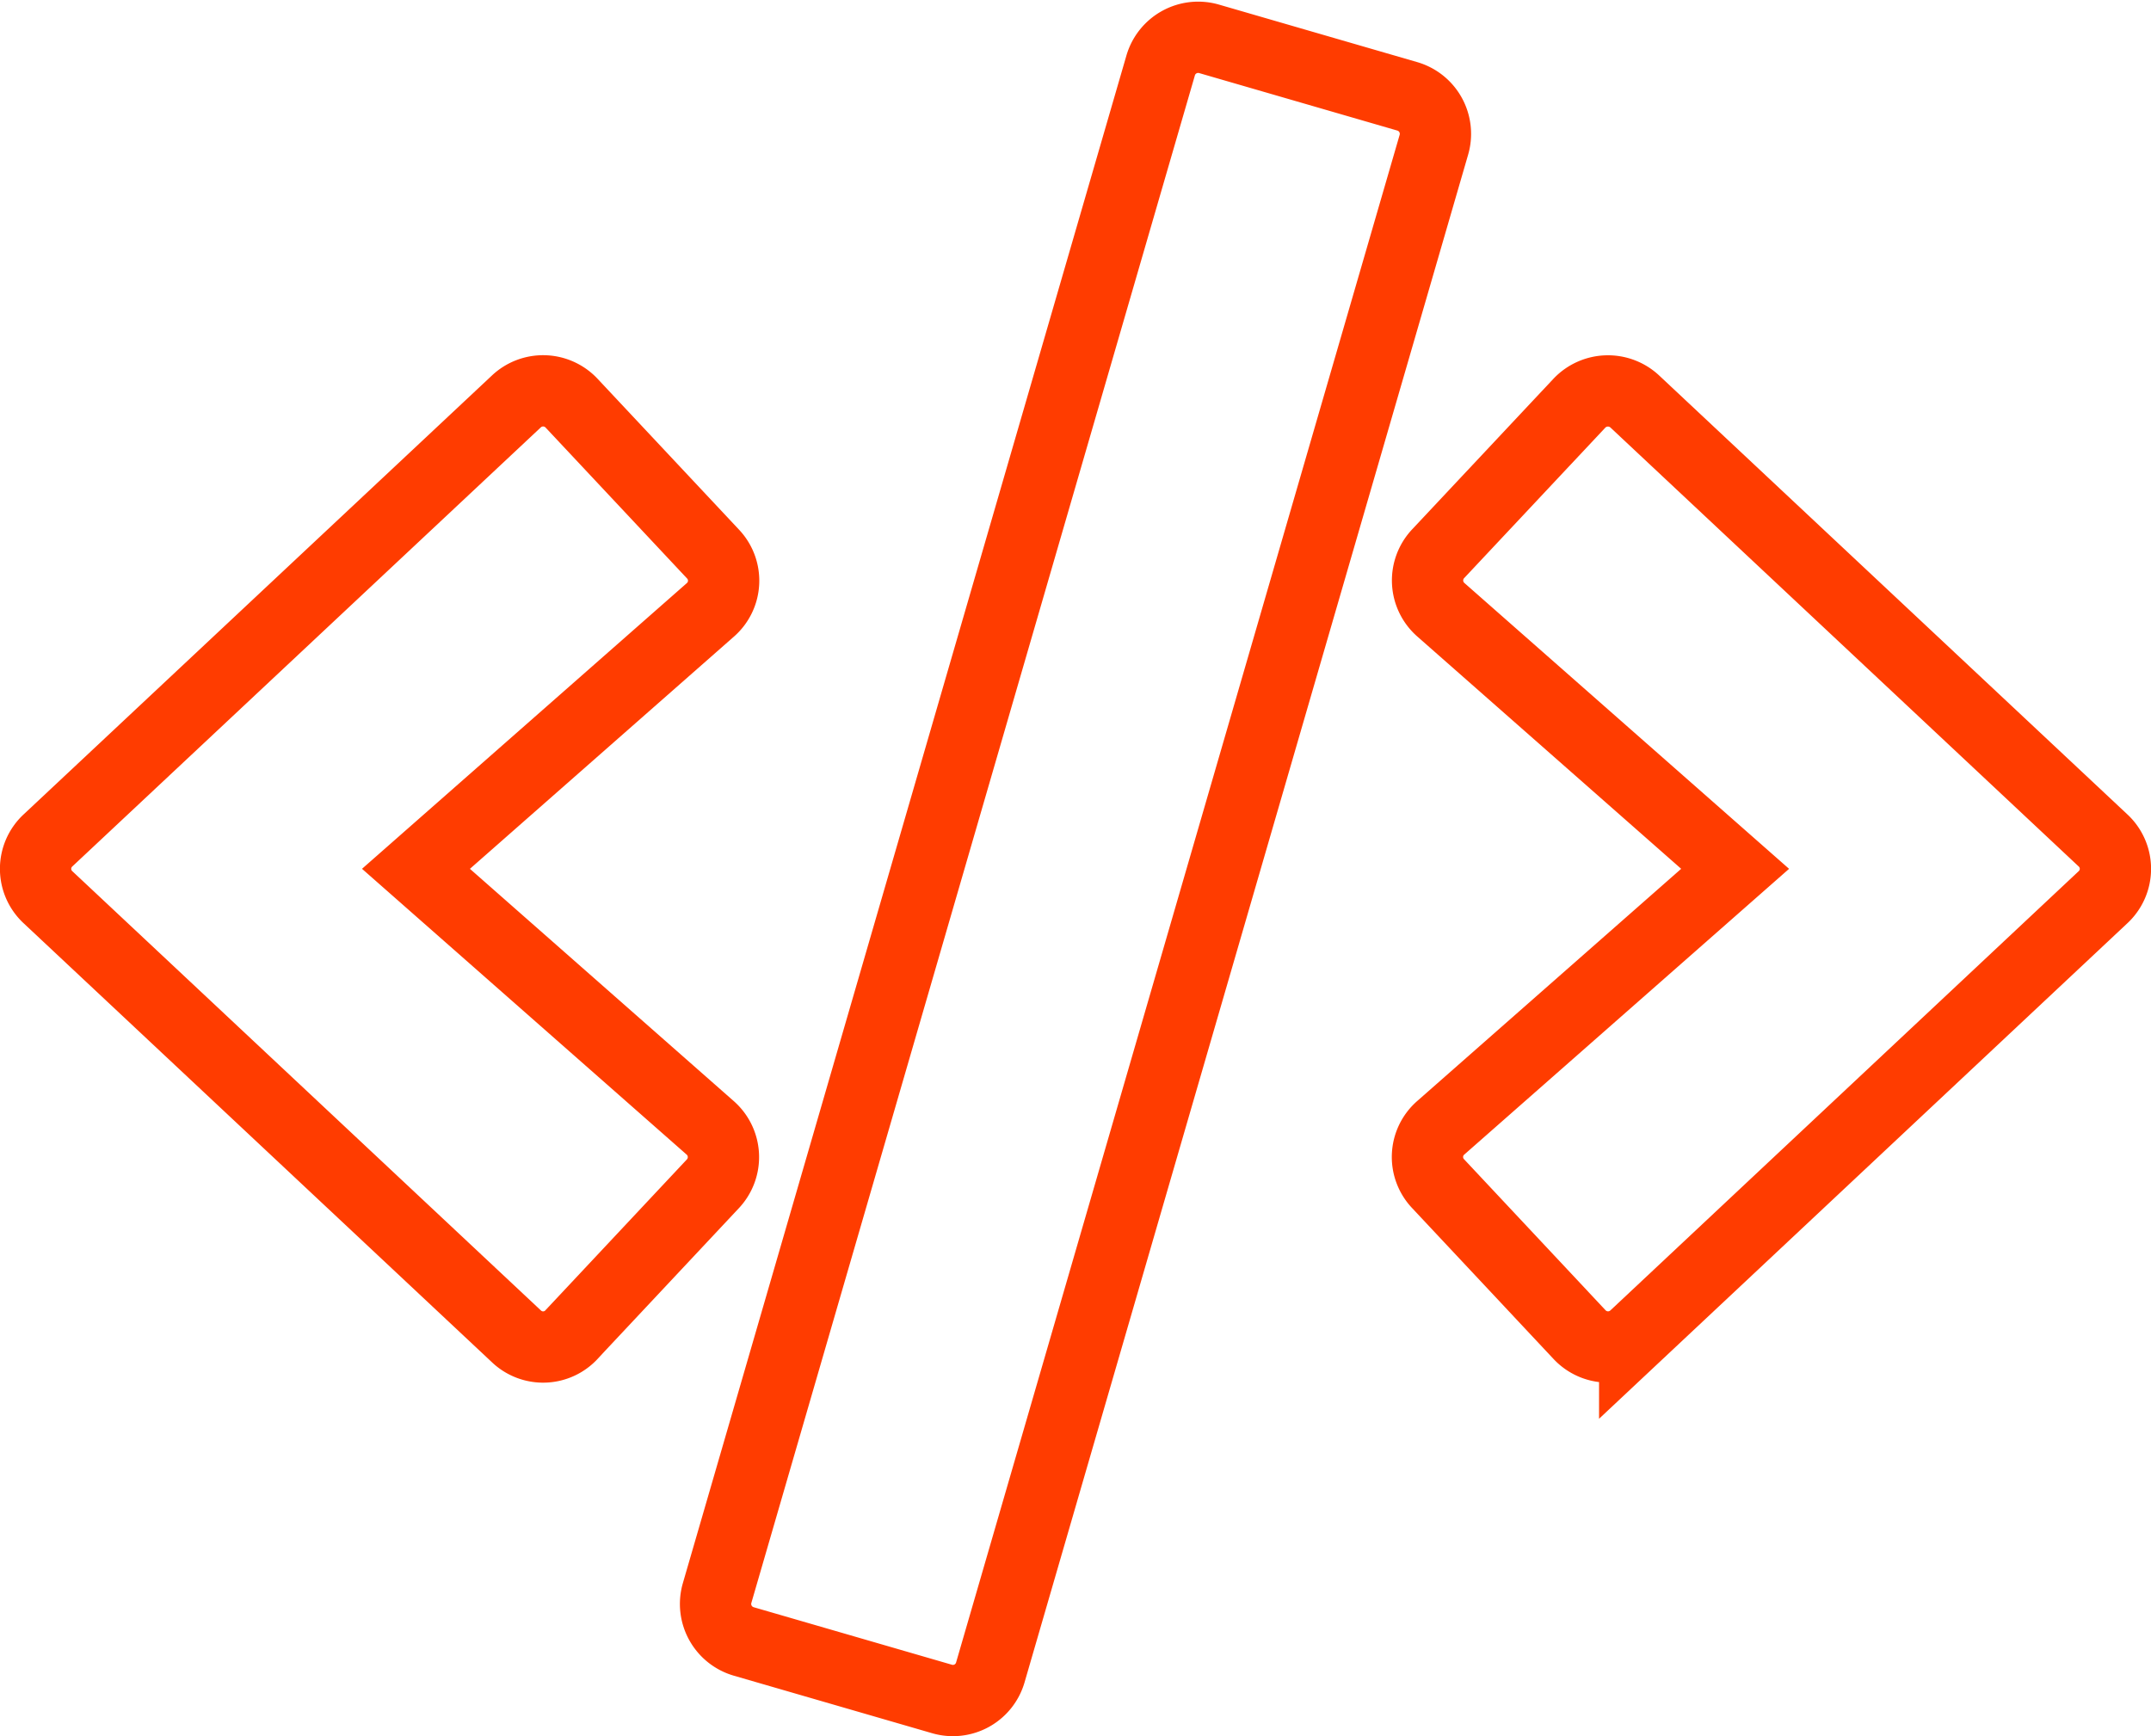 <svg xmlns="http://www.w3.org/2000/svg" width="45.257" height="36.54" viewBox="0 0 45.257 36.54">
  <path id="Icon_awesome-code" data-name="Icon awesome-code" d="M19.067,34.969l-4.17-1.21a.822.822,0,0,1-.561-1.019L23.668.595A.822.822,0,0,1,24.686.034l4.17,1.21a.822.822,0,0,1,.561,1.019L20.085,34.408A.819.819,0,0,1,19.067,34.969ZM11.273,27.3l2.974-3.172a.82.82,0,0,0-.055-1.176L8,17.5l6.194-5.449a.815.815,0,0,0,.055-1.176L11.273,7.7a.821.821,0,0,0-1.162-.034L.26,16.9a.815.815,0,0,0,0,1.2l9.851,9.236a.815.815,0,0,0,1.162-.034Zm22.369.041L43.493,18.1a.815.815,0,0,0,0-1.2L33.642,7.664A.828.828,0,0,0,32.48,7.7L29.506,10.87a.82.82,0,0,0,.055,1.176L35.755,17.5,29.561,22.95a.815.815,0,0,0-.055,1.176L32.48,27.3a.821.821,0,0,0,1.162.041Z" transform="translate(0.752 0.783)" fill="none" stroke="#ff3c00" stroke-width="1.5"/>
</svg>
